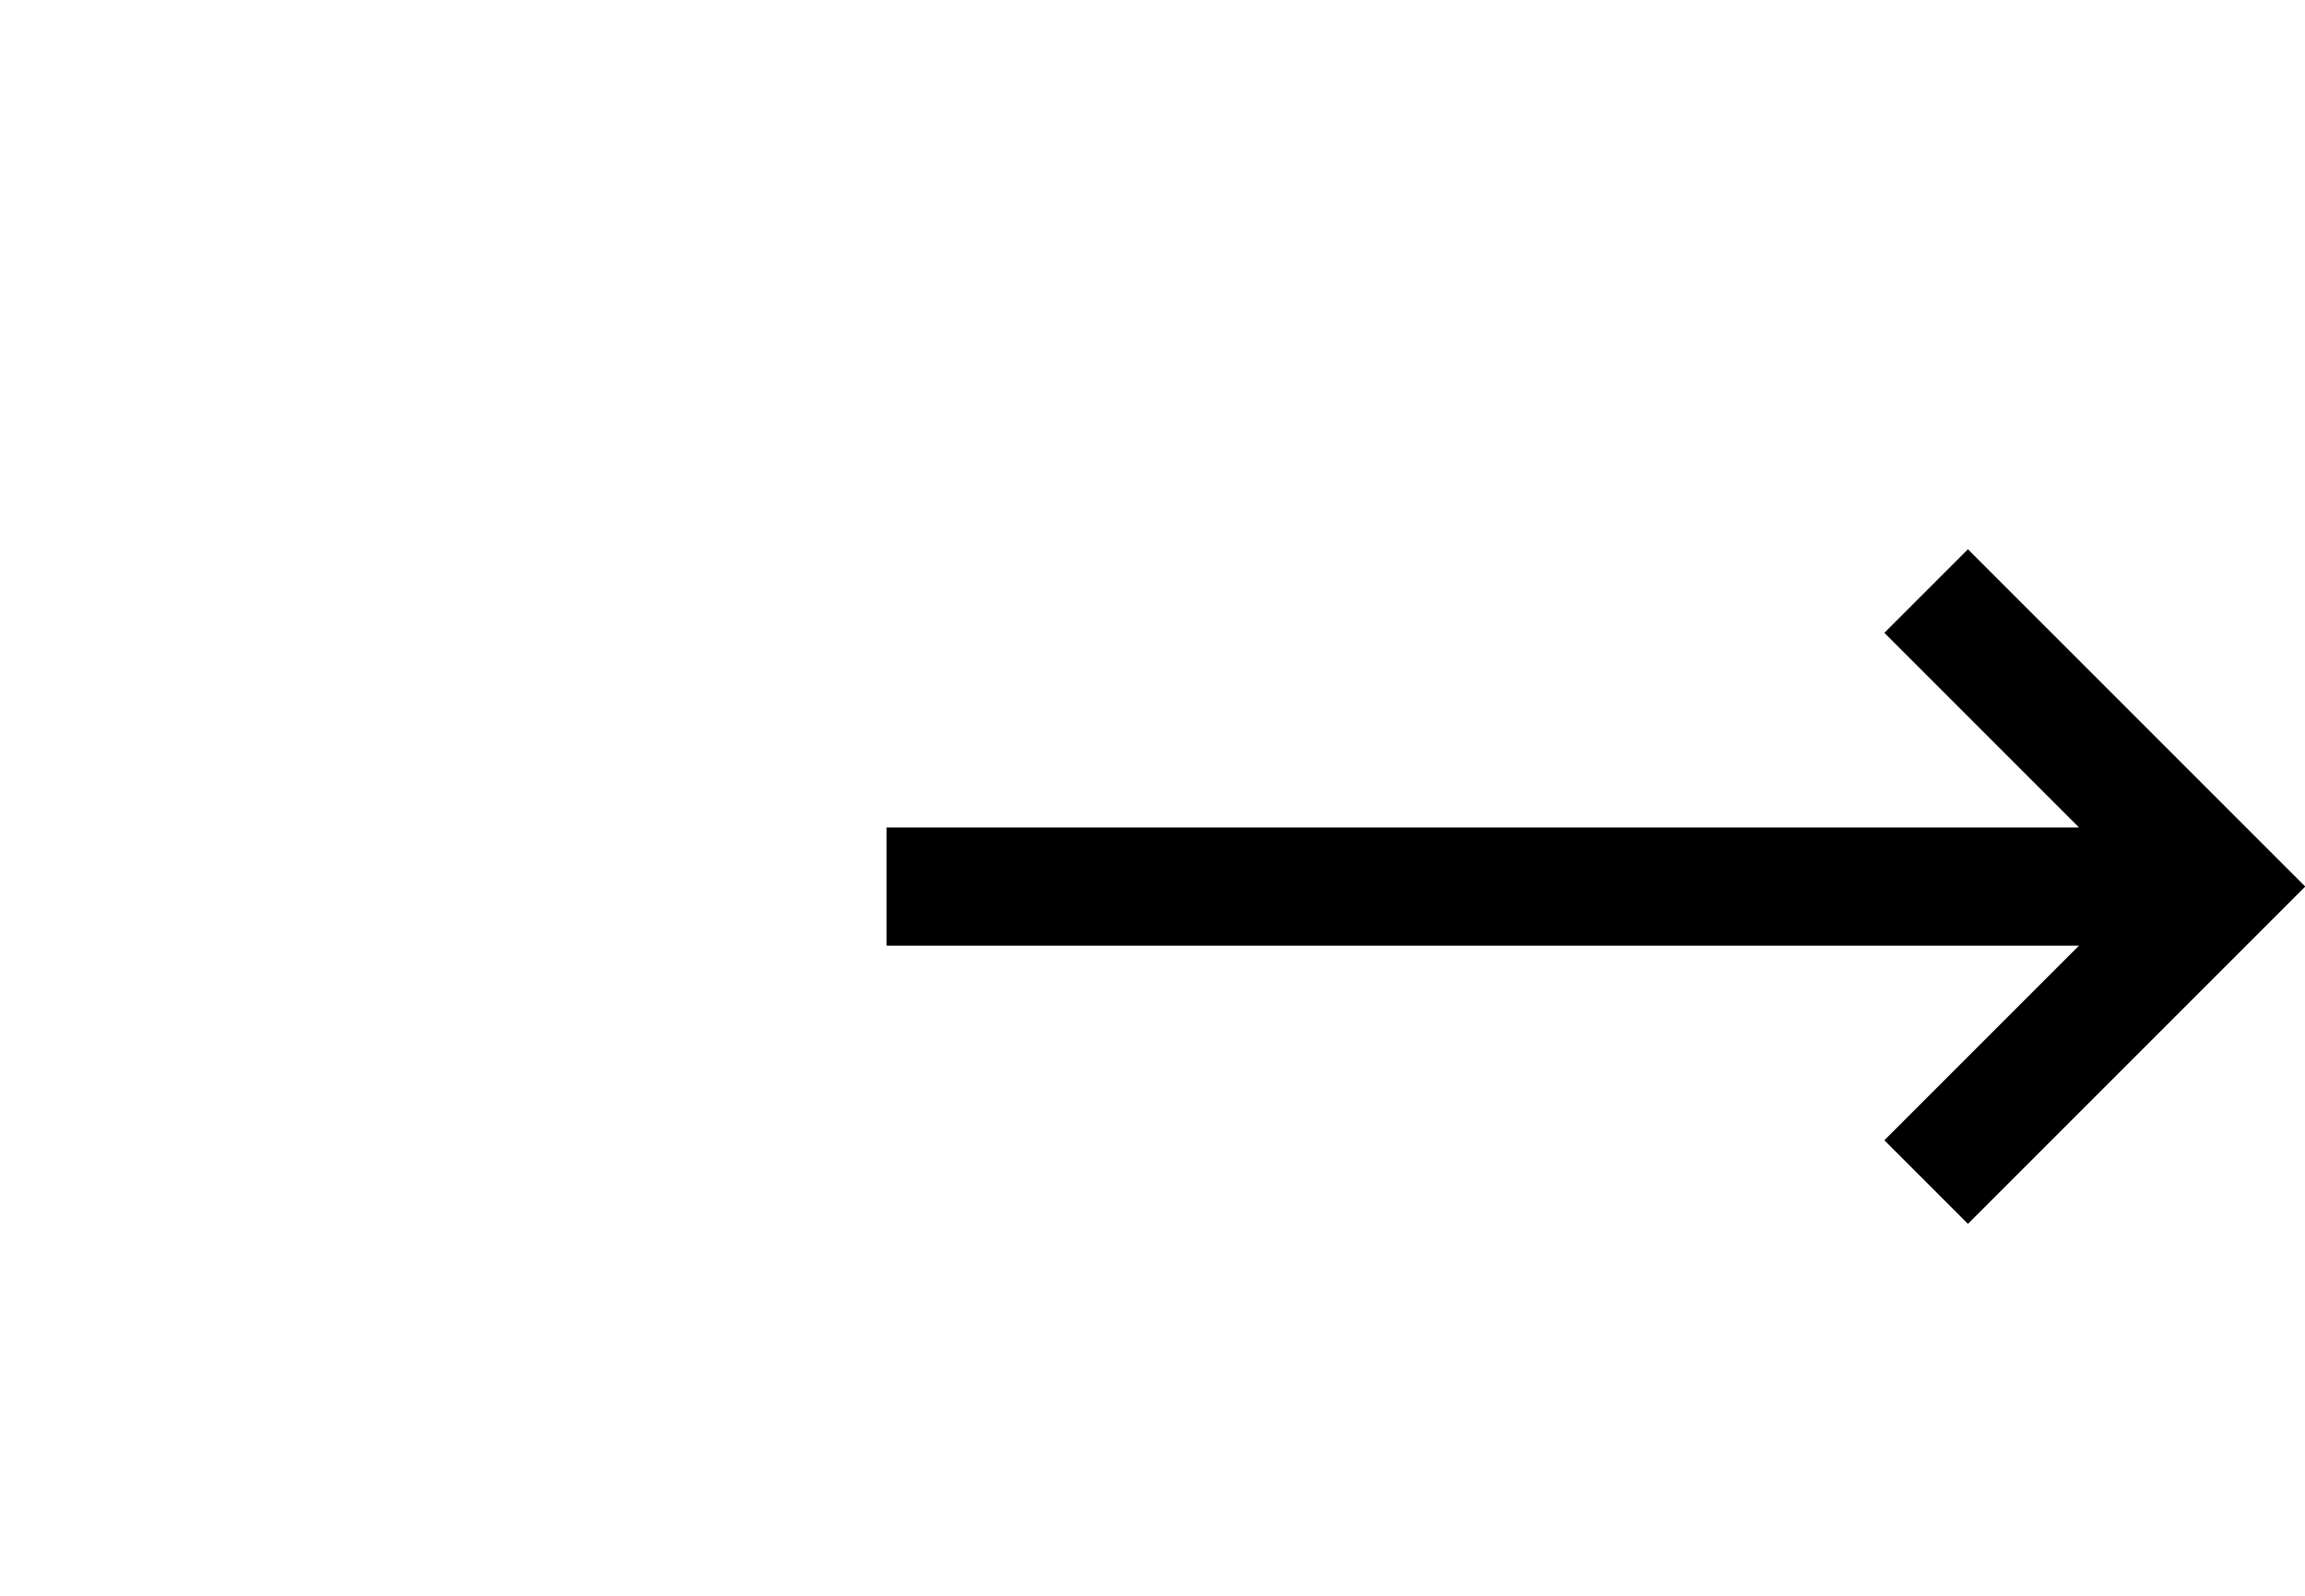 <svg width="39" height="27" viewBox="0 0 39 27" fill="none" xmlns="http://www.w3.org/2000/svg">
<g clip-path="url(#clip0_1_27)">
<g clip-path="url(#clip1_1_27)">
<path d="M32.59 10L37.59 15L32.59 20M15 15H37" stroke="black" stroke-width="2" stroke-miterlimit="10"/>
</g>
</g>
<defs>
<clipPath id="clip0_1_27">
<rect width="24" height="24" fill="white" transform="translate(15 3)"/>
</clipPath>
<clipPath id="clip1_1_27">
<rect width="24" height="24" fill="white" transform="translate(15 3)"/>
</clipPath>
</defs>
</svg>
